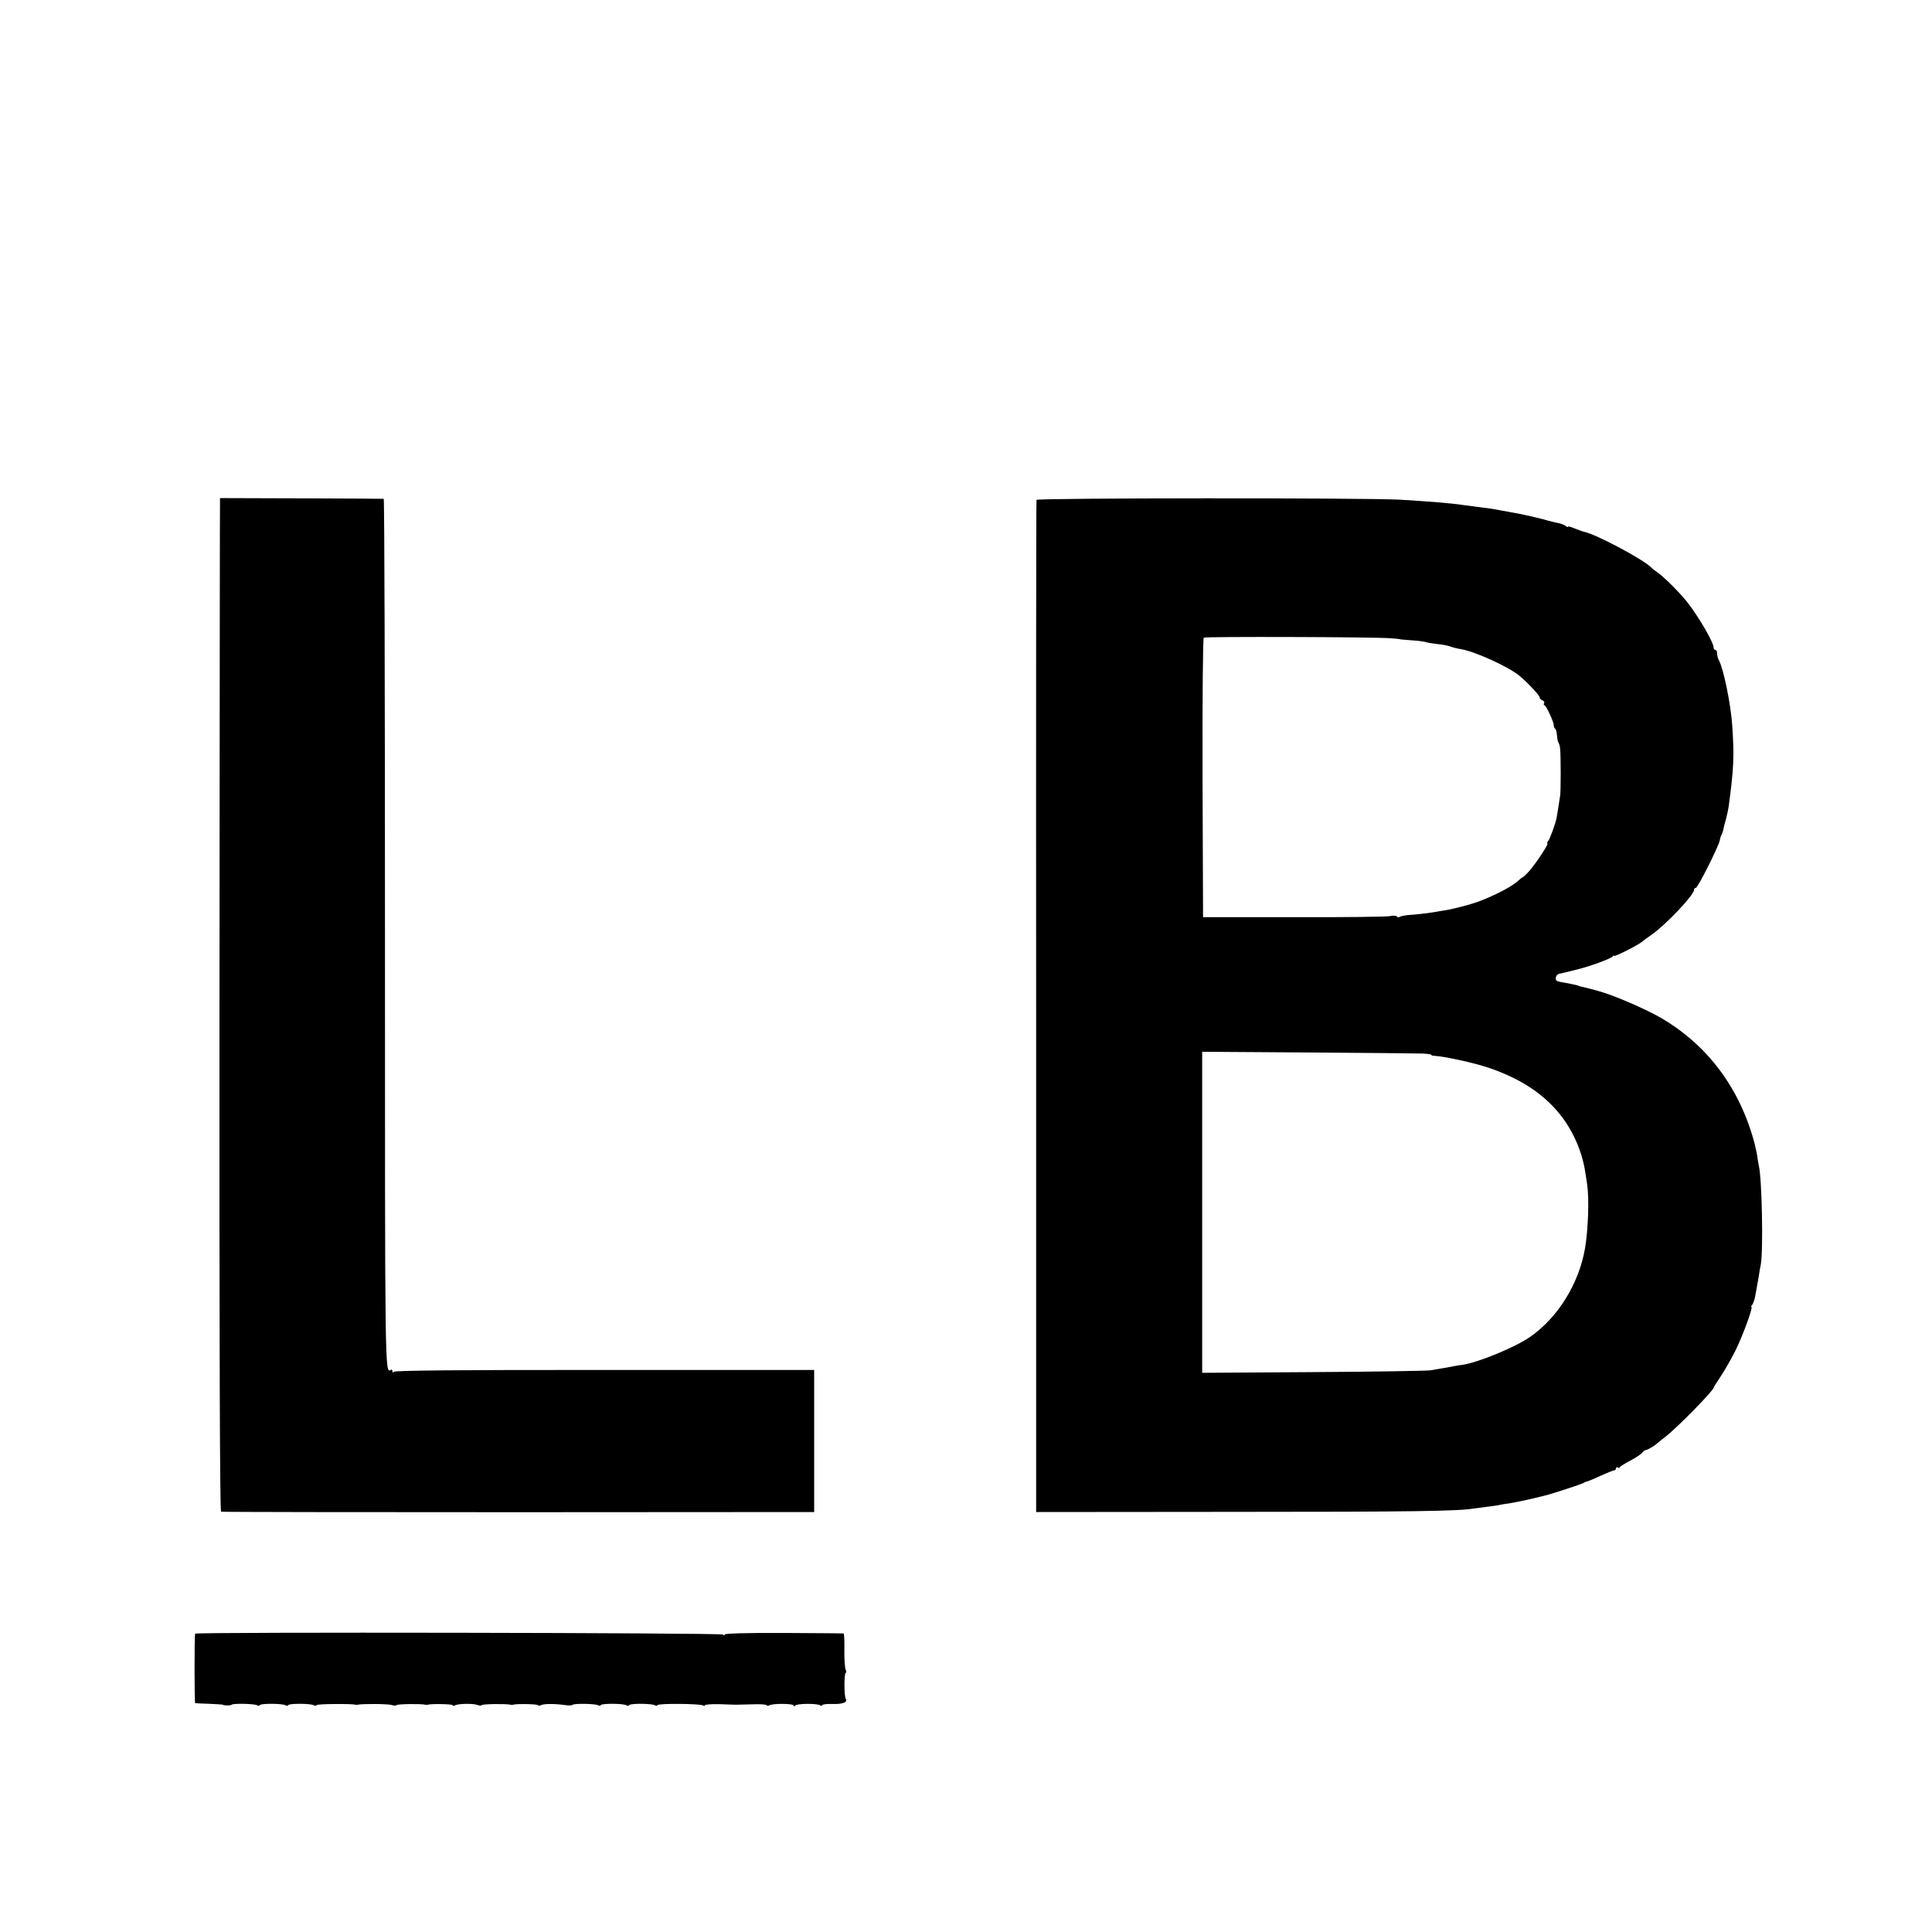 <?xml version="1.0" standalone="no"?>
<!DOCTYPE svg PUBLIC "-//W3C//DTD SVG 20010904//EN"
 "http://www.w3.org/TR/2001/REC-SVG-20010904/DTD/svg10.dtd">
<svg version="1.0" xmlns="http://www.w3.org/2000/svg"
 width="1088pt" height="1088pt" viewBox="0 0 1088 1088"
 preserveAspectRatio="xMidYMid meet">
<g transform="translate(0,1088) scale(0.1,-0.1)"
fill="#000000" stroke="none">
<path d="M1239 8075 c-1 0 -2 -1284 -3 -2852 -1 -1922 2 -2854 9 -2856 5 -2
759 -3 1675 -3 l1665 1 0 400 0 400 -1180 0 c-801 1 -1182 -3 -1187 -10 -5 -6
-8 -5 -8 3 0 7 -4 11 -8 8 -35 -21 -34 -53 -34 2458 0 1345 -3 2446 -7 2447
-4 1 -758 4 -922 4z"/>
<path d="M5837 8065 c-2 -5 -3 -1290 -2 -2855 l0 -2845 1115 1 c1001 0 1269 4
1350 19 14 2 45 6 70 9 25 3 54 7 65 9 11 3 40 8 65 11 25 4 74 14 109 22 36
9 74 18 84 20 31 6 221 68 227 74 3 3 12 6 20 8 8 2 43 17 78 33 35 16 68 29
73 29 5 0 9 5 9 11 0 5 4 8 9 5 5 -4 11 -3 13 1 1 5 28 21 58 37 30 16 61 36
68 45 7 9 16 16 20 15 7 -1 52 25 62 36 3 3 25 21 50 40 61 46 270 259 270
275 0 2 18 31 40 64 23 34 59 98 82 143 41 82 102 248 91 248 -3 0 -1 6 5 13
5 6 13 28 16 47 4 19 9 46 11 60 3 14 7 39 10 55 2 17 7 46 11 65 14 77 7 474
-11 555 -3 17 -8 41 -9 55 -2 14 -9 45 -15 70 -82 310 -263 553 -526 707 -77
45 -240 117 -330 145 -29 9 -40 12 -87 24 -40 9 -43 10 -63 17 -11 3 -37 8
-59 12 -21 3 -43 8 -48 11 -14 9 -5 37 12 40 8 2 24 5 35 8 11 3 40 10 65 16
71 17 194 62 202 74 4 6 8 7 8 3 0 -8 149 68 160 82 3 3 24 19 48 35 80 55
242 225 242 255 0 6 4 11 10 11 11 0 128 232 135 268 2 12 7 27 10 32 3 5 8
18 10 28 1 9 8 36 15 60 6 24 13 55 15 70 29 216 32 282 20 457 -8 120 -49
319 -75 367 -6 10 -10 27 -10 38 0 11 -4 20 -10 20 -5 0 -10 6 -10 14 0 29
-87 178 -149 256 -44 55 -127 138 -165 165 -16 11 -34 25 -40 32 -53 49 -308
184 -374 198 -10 2 -34 11 -54 19 -21 9 -38 13 -38 10 0 -4 -6 -2 -13 4 -7 6
-25 13 -40 16 -15 3 -51 11 -80 20 -48 13 -152 36 -187 41 -8 2 -31 6 -50 9
-19 4 -46 9 -60 11 -78 10 -129 17 -160 21 -63 10 -203 21 -355 30 -188 11
-2044 10 -2048 -1z m1988 -779 c33 -2 60 -5 60 -6 0 -1 29 -3 65 -6 36 -2 72
-7 80 -10 8 -3 37 -8 64 -11 27 -2 61 -9 74 -14 14 -5 41 -12 61 -15 77 -13
265 -98 327 -149 42 -34 114 -111 114 -121 0 -6 7 -15 16 -18 8 -3 13 -10 10
-15 -4 -5 -3 -11 2 -13 11 -4 52 -94 52 -112 0 -8 4 -17 8 -20 4 -2 9 -19 10
-37 1 -17 5 -37 9 -42 4 -6 8 -22 9 -36 4 -42 4 -234 0 -261 -8 -56 -17 -107
-20 -125 -7 -36 -38 -120 -48 -132 -6 -7 -8 -13 -4 -13 10 0 -64 -112 -101
-154 -18 -20 -35 -36 -37 -36 -3 0 -16 -10 -29 -22 -43 -40 -189 -110 -277
-133 -61 -17 -100 -26 -130 -31 -19 -3 -46 -7 -60 -10 -40 -7 -112 -15 -150
-17 -19 -2 -40 -6 -47 -10 -6 -4 -14 -3 -17 2 -3 5 -21 6 -38 2 -18 -4 -262
-7 -543 -6 l-510 0 -3 784 c-1 464 2 787 7 790 10 7 948 4 1046 -3z m182
-2339 c29 -1 53 -4 53 -7 0 -3 8 -6 18 -6 52 -2 228 -40 308 -68 275 -93 446
-256 520 -493 14 -48 17 -61 32 -163 12 -82 6 -252 -12 -360 -34 -199 -154
-392 -311 -500 -84 -58 -296 -145 -380 -156 -11 -1 -33 -5 -50 -8 -16 -4 -43
-8 -60 -11 -16 -3 -48 -8 -70 -12 -22 -3 -320 -8 -662 -10 l-623 -4 0 904 0
904 593 -4 c325 -2 616 -5 644 -6z"/>
<path d="M1099 1680 c-5 -17 -4 -390 0 -391 3 -1 40 -3 81 -4 41 -2 75 -4 75
-5 0 -5 46 -6 50 0 5 8 127 6 142 -3 6 -4 14 -4 17 1 6 10 127 9 143 -1 6 -4
14 -4 17 1 6 10 127 9 143 -1 6 -4 14 -4 17 1 4 7 201 8 216 2 3 -1 10 -1 15
0 26 6 173 5 192 -2 12 -4 24 -4 27 0 4 6 136 8 161 2 6 -1 12 -1 15 0 16 6
140 4 140 -3 0 -5 5 -5 12 -1 16 10 99 12 125 3 12 -5 24 -5 27 -1 4 6 136 8
161 2 6 -1 12 -1 15 0 15 6 140 4 140 -3 0 -4 8 -4 18 1 17 8 81 8 140 -1 18
-2 34 -1 36 2 6 9 128 7 143 -2 6 -4 14 -4 17 1 6 10 127 9 143 -1 6 -4 14 -4
17 1 6 10 127 9 143 -1 6 -4 14 -4 17 1 6 10 237 8 254 -2 7 -4 12 -3 12 1 0
4 37 7 83 6 45 -2 87 -3 92 -3 6 0 45 1 88 2 43 2 81 0 84 -5 2 -4 9 -4 15 -1
18 12 138 11 138 -1 0 -6 3 -7 8 0 8 12 121 13 140 2 6 -5 12 -4 12 0 0 5 26
8 58 7 58 -2 87 10 75 29 -10 16 -10 147 0 147 4 0 4 8 -1 18 -4 9 -8 59 -7
110 1 50 -1 92 -4 93 -3 1 -156 2 -339 3 -215 1 -332 -3 -332 -9 0 -7 -3 -7
-8 0 -7 10 -2971 15 -2973 5z"/>
</g>
</svg>
